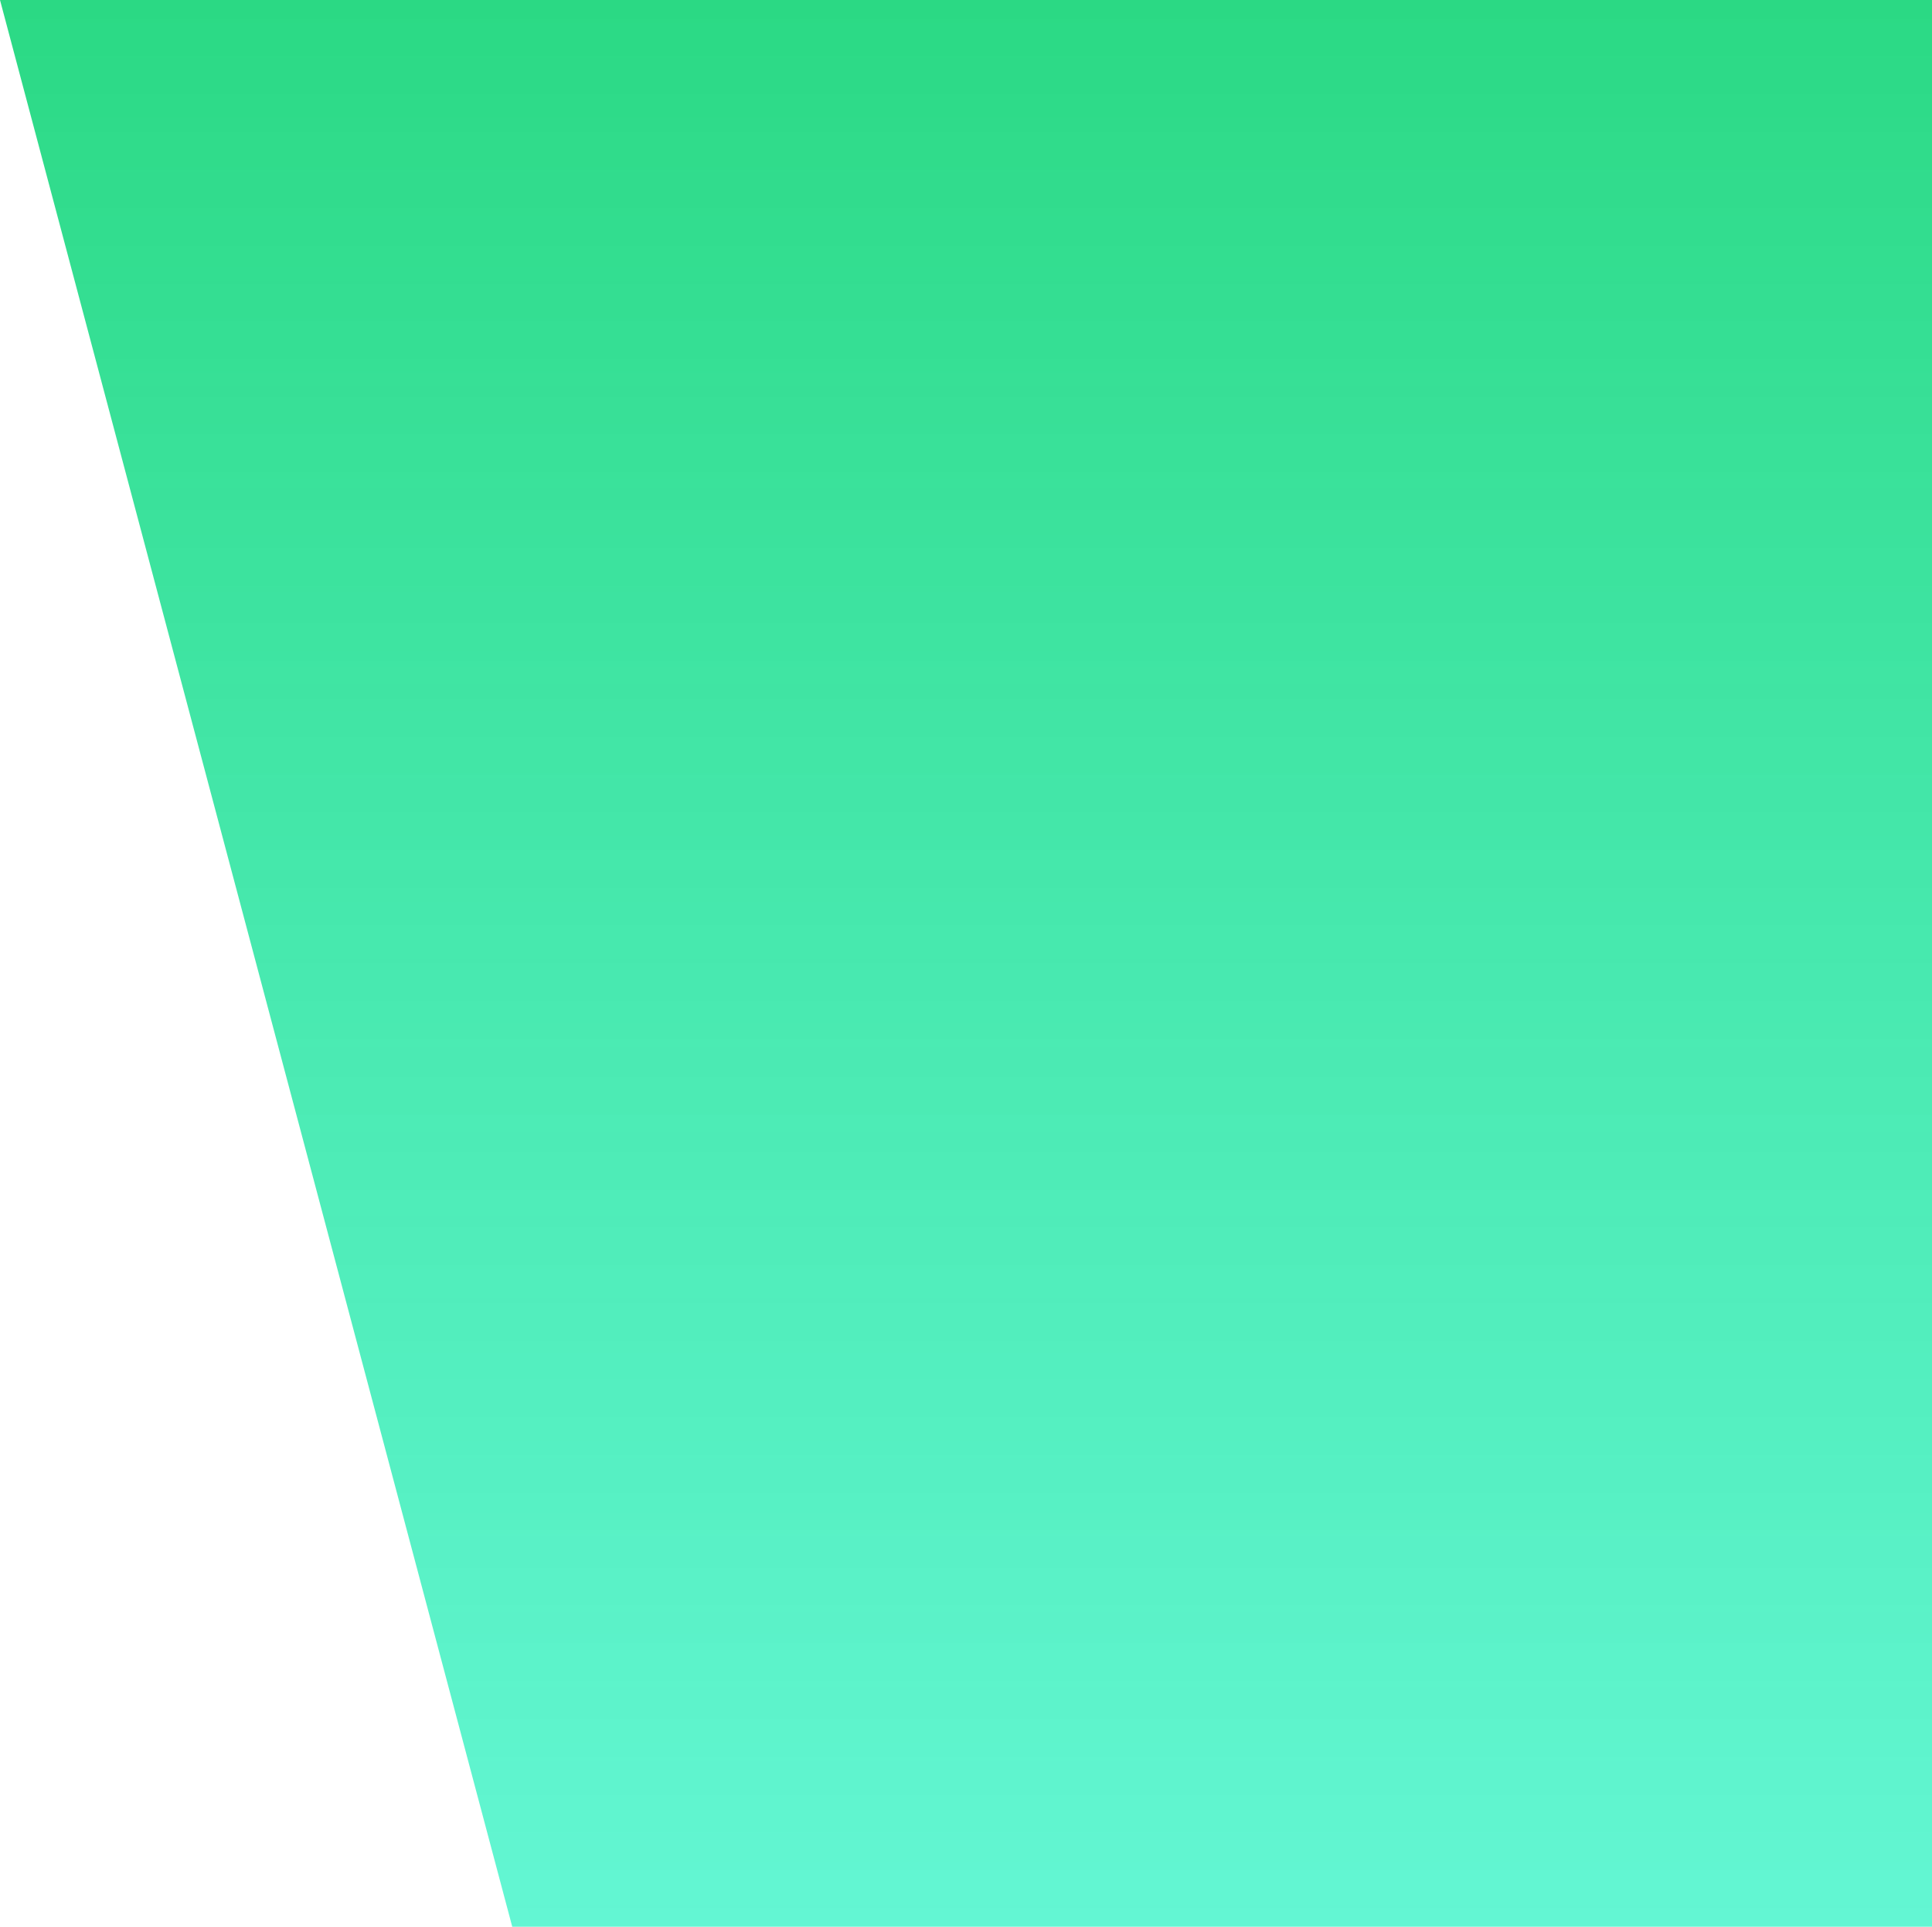 <svg width="681" height="679" viewBox="0 0 681 679" fill="none" xmlns="http://www.w3.org/2000/svg" preserveAspectRatio="none">
<path d="M0 0H681V679H180.56L0 0Z" fill="url(#paint0_linear_1411_98)"/>
<defs>
<linearGradient id="paint0_linear_1411_98" x1="340.5" y1="0" x2="340.5" y2="679" gradientUnits="userSpaceOnUse">
<stop stop-color="#2BD984"/>
<stop offset="1" stop-color="#3CF4C8" stop-opacity="0.8"/>
</linearGradient>
</defs>
</svg>
